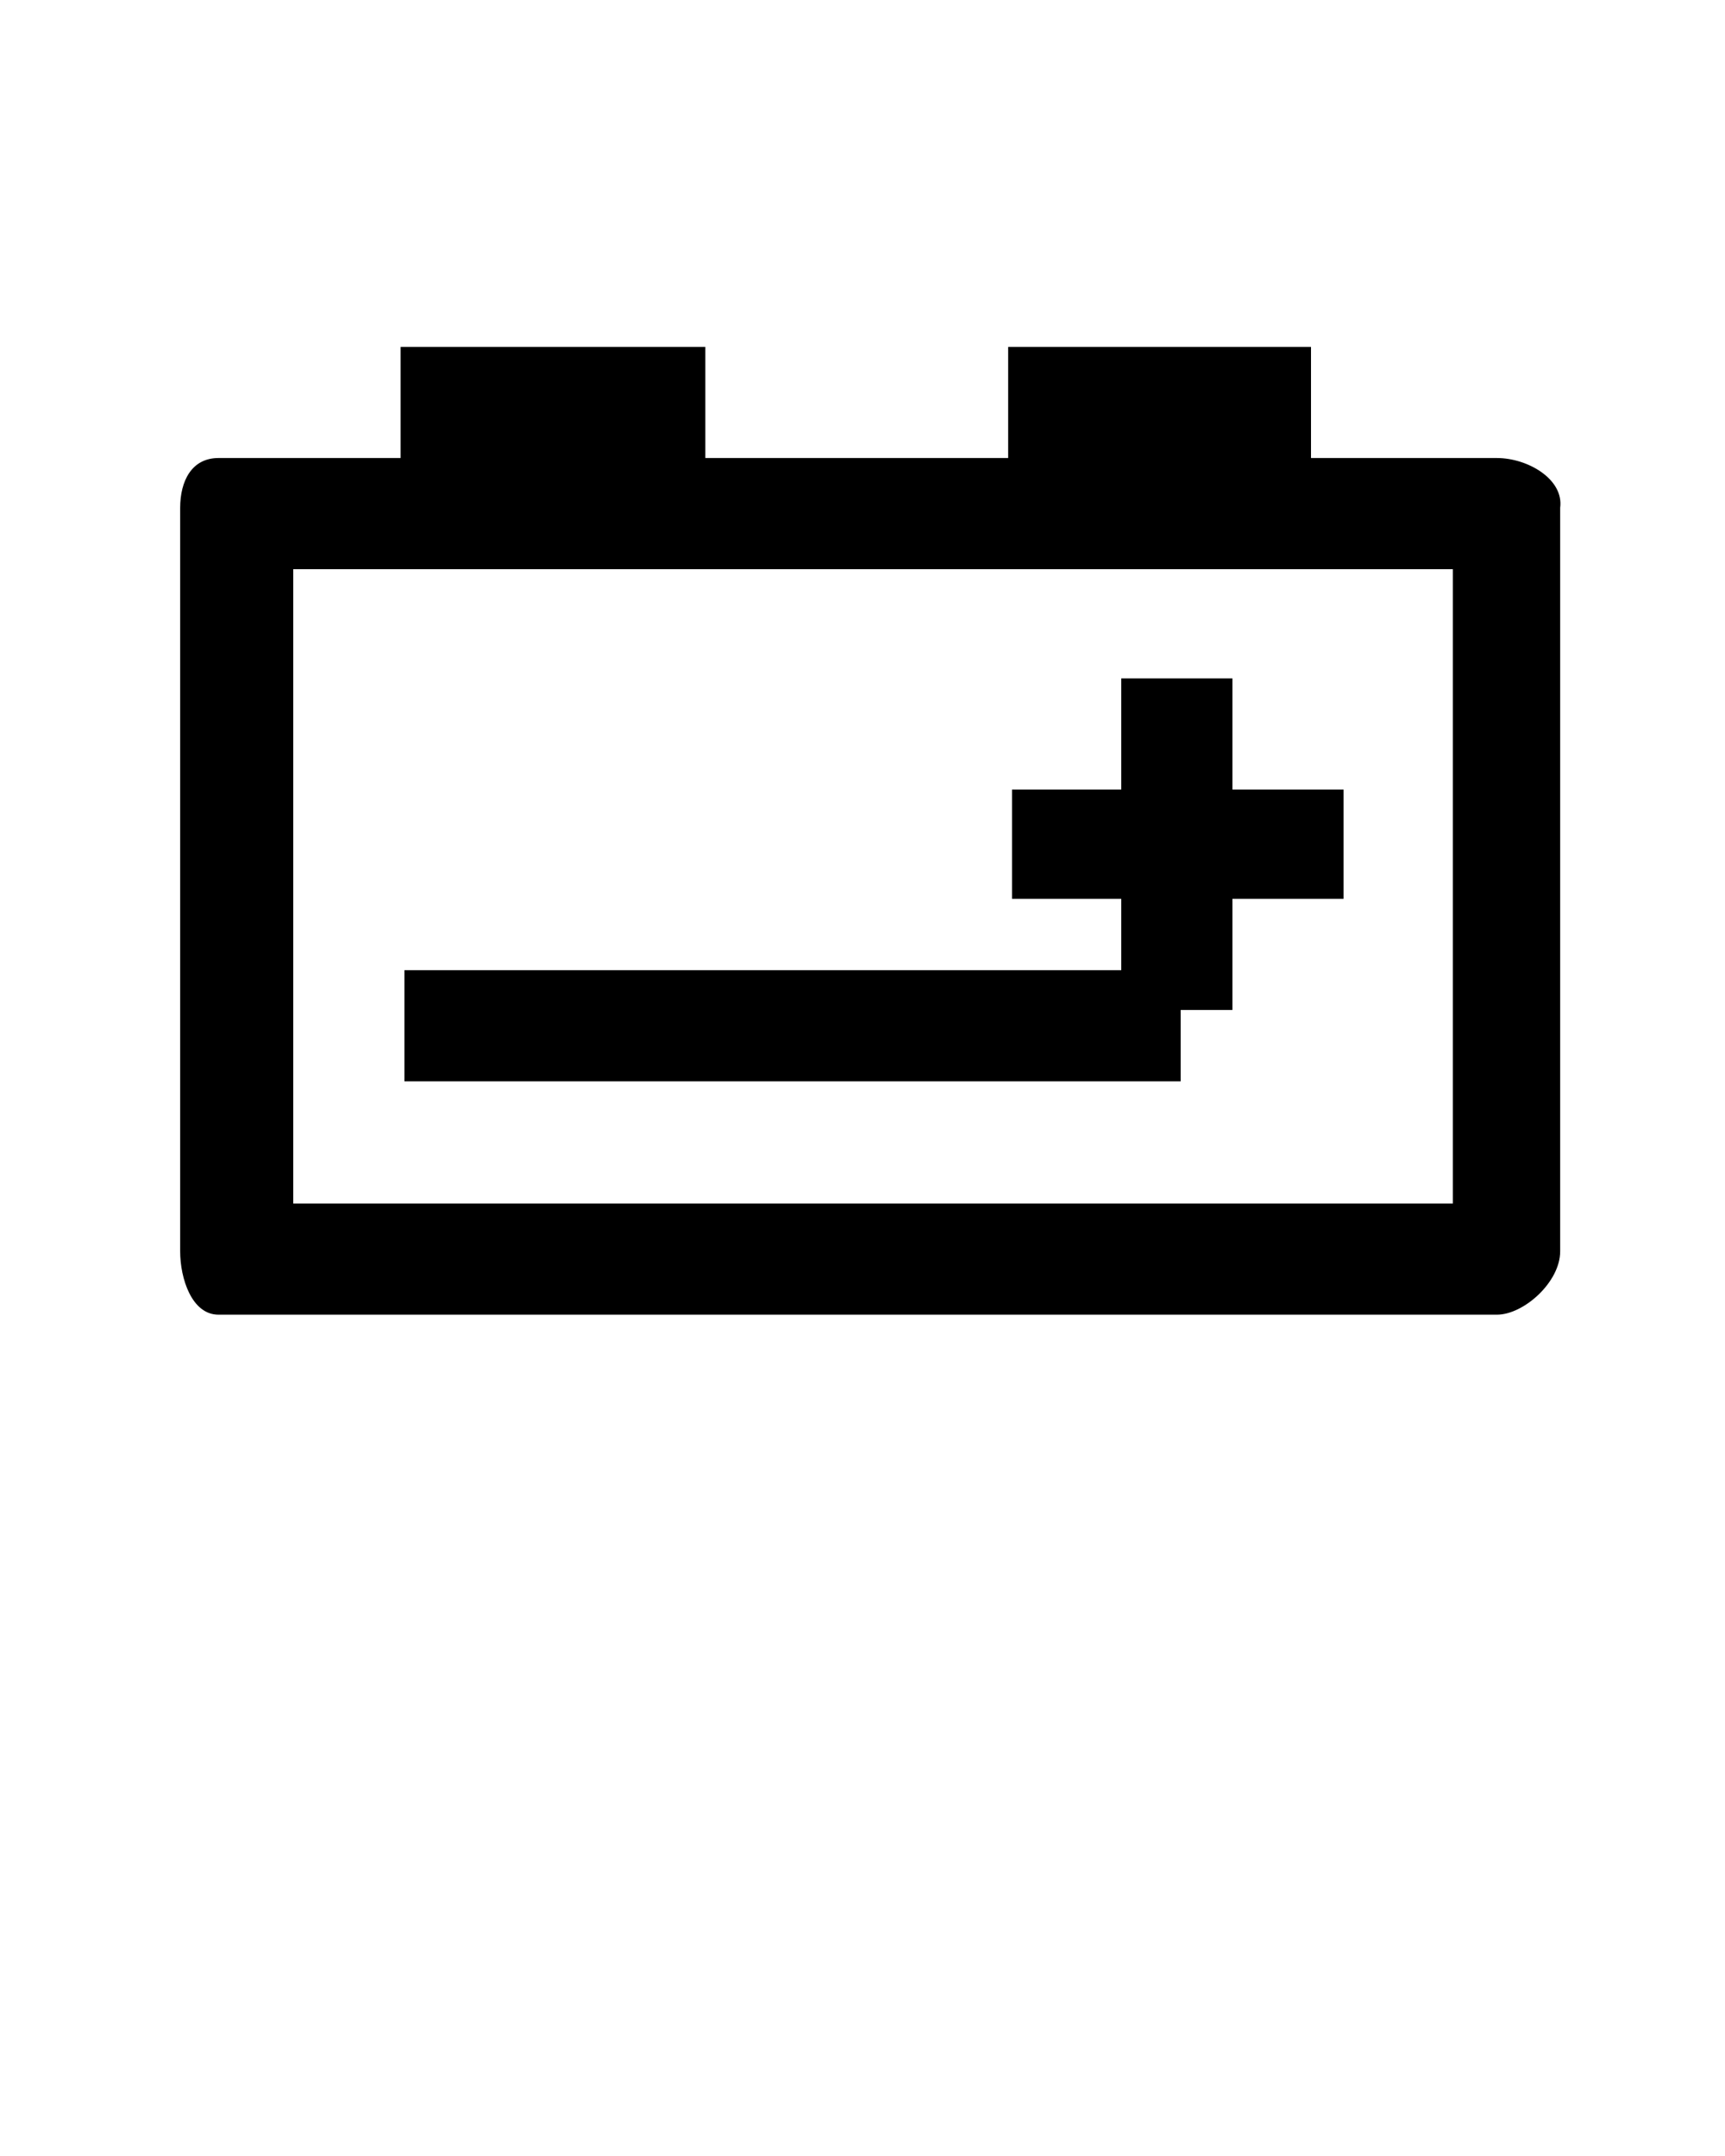 <svg xmlns="http://www.w3.org/2000/svg" xmlns:xlink="http://www.w3.org/1999/xlink" version="1.1" x="0px" y="0px" viewBox="0 0 90 112.5" enable-background="new 0 0 90 90" xml:space="preserve"><g><rect x="21.1" y="45%" width="45%" height="5.8"/><path d="M78.1,23.9h-9.7v-5.8H52.6v5.8H36.8v-5.8H20.9v5.8h-9.5c-1.4,0-2,1.2-2,2.6v38.8c0,1.4,0.6,3.3,2,3.3h66.7   c1.4,0,3.3-1.7,3.3-3.3V26.5C81.6,25,79.7,23.9,78.1,23.9z M75.8,62.8H15.3V29.7h60.5V62.8z"/><polygon points="58.5,52.7 64.3,52.7 64.3,46.9 70.1,46.9 70.1,41.2 64.3,41.2 64.3,35.4 58.5,35.4 58.5,41.2 52.8,41.2 52.8,46.9    58.5,46.9  "/></g></svg>